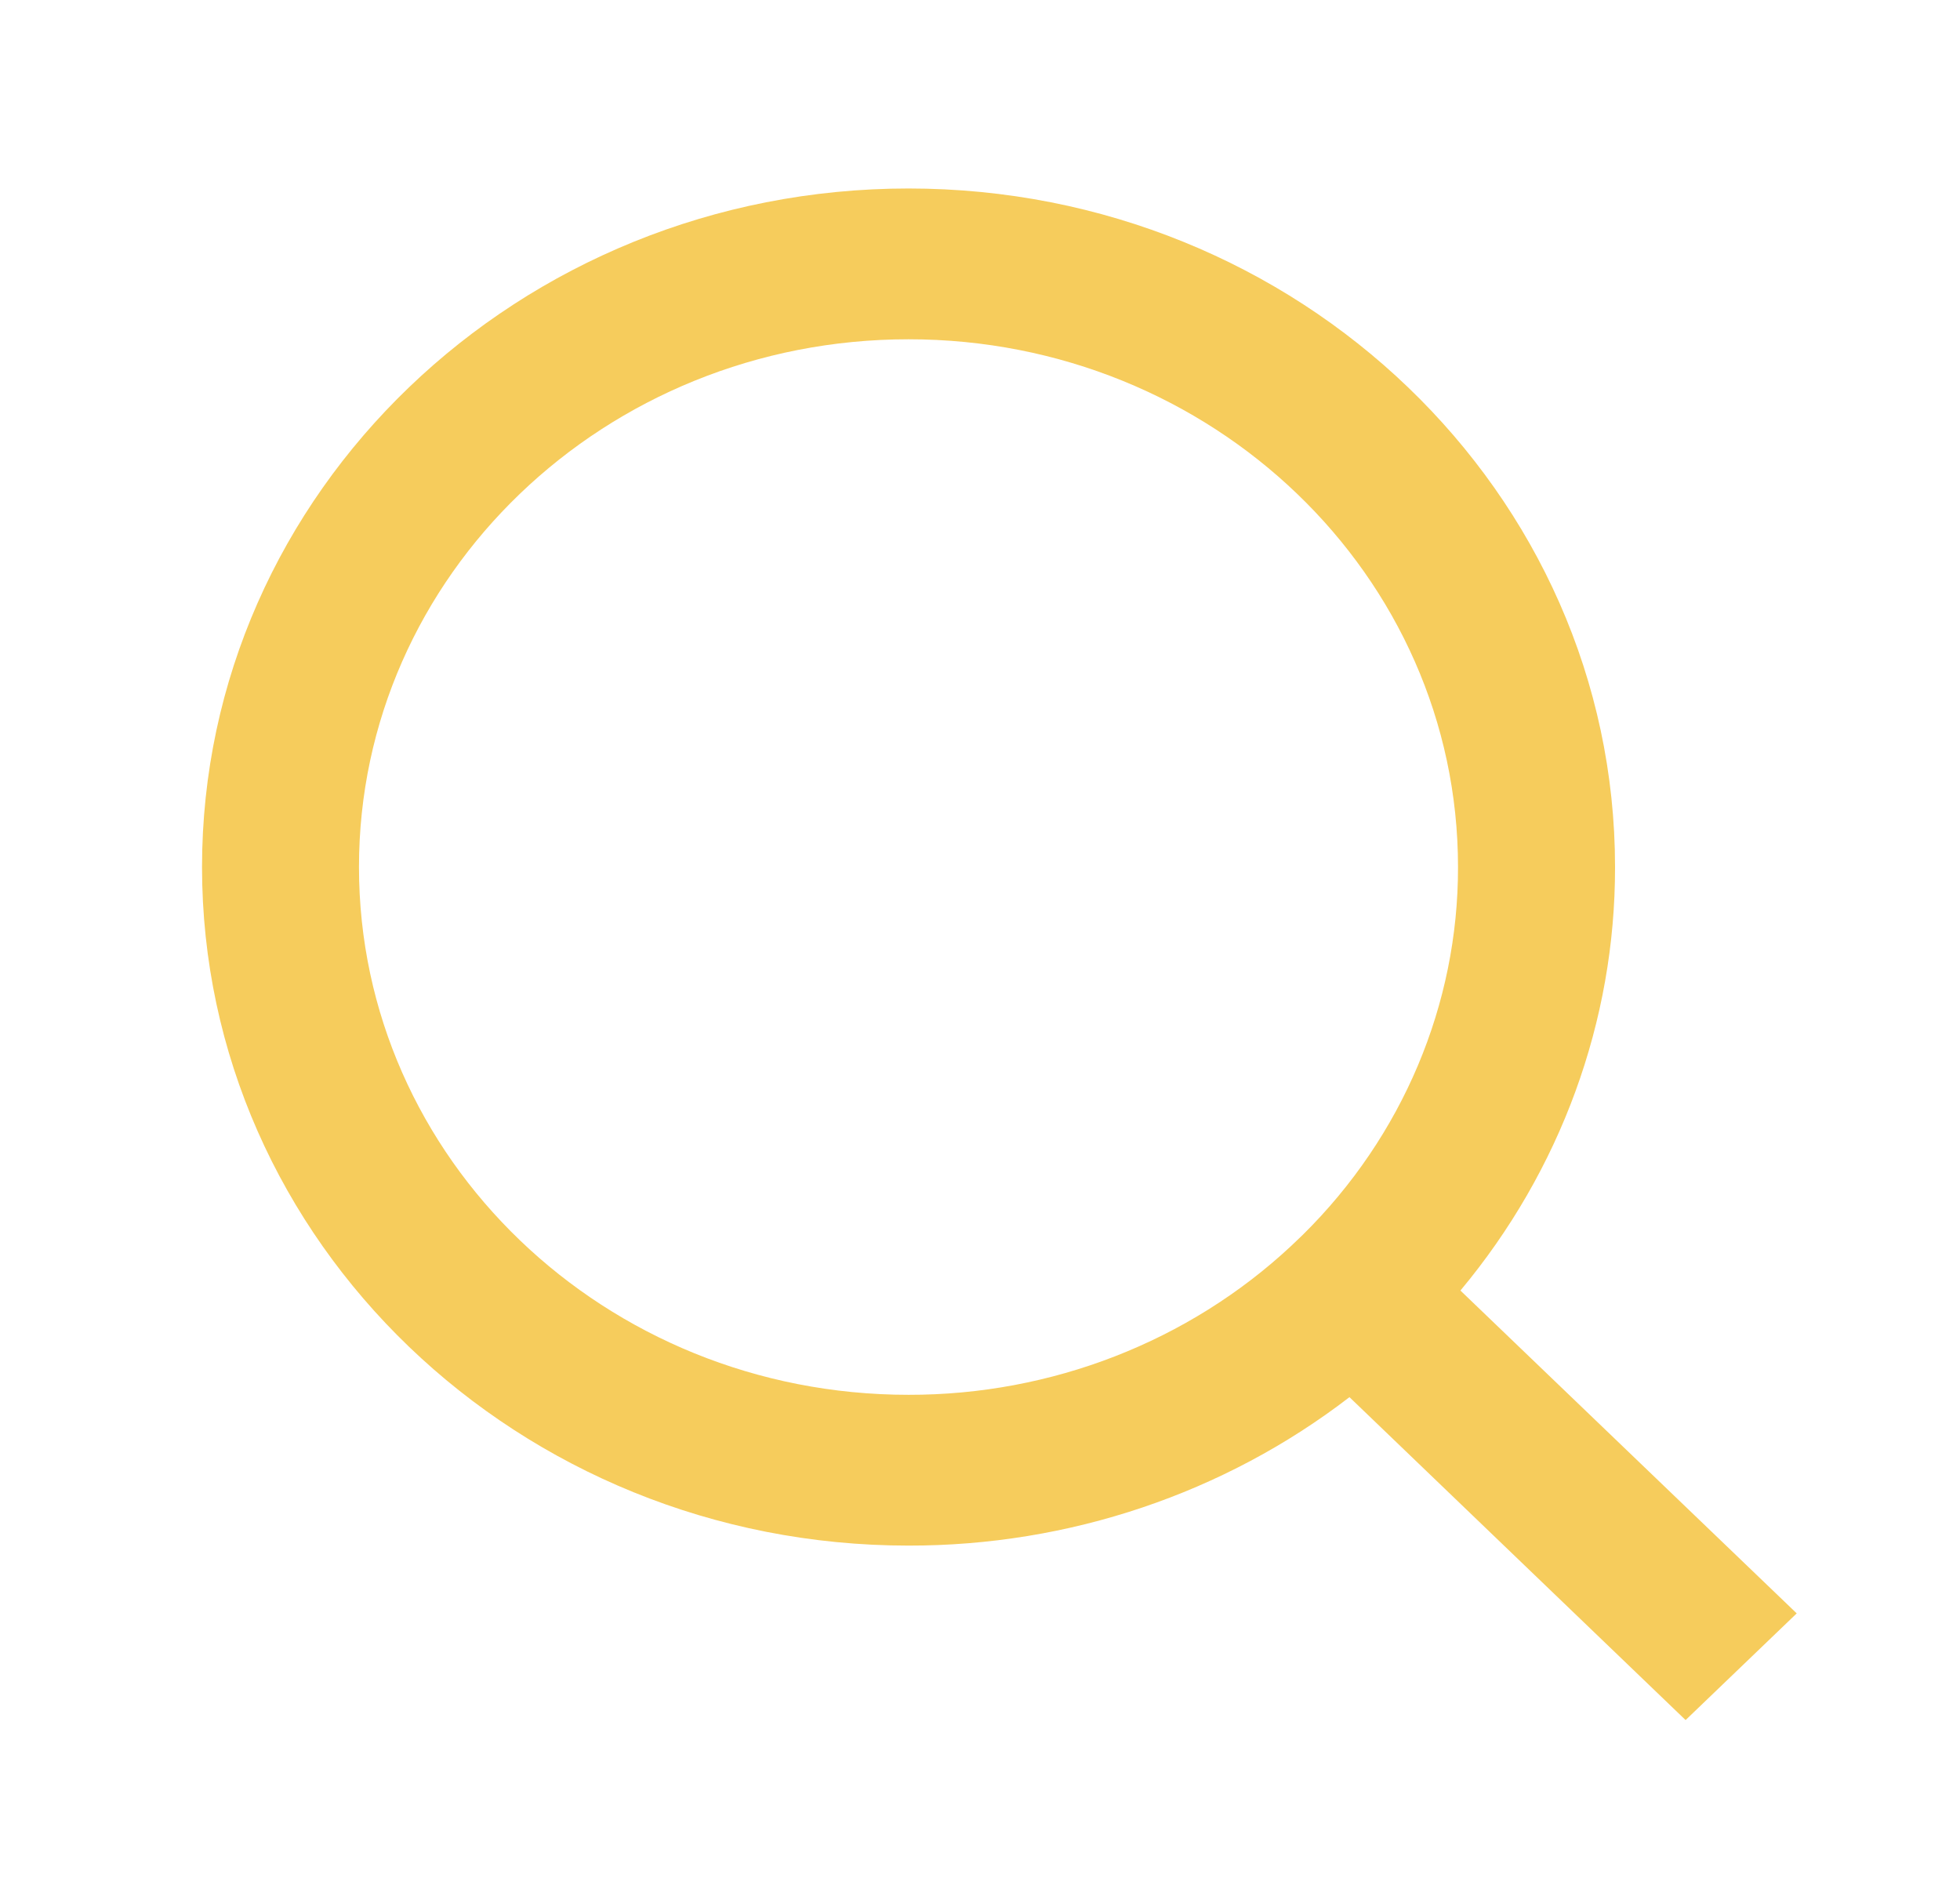 <svg width="26" height="25" viewBox="0 0 26 25" fill="none" xmlns="http://www.w3.org/2000/svg">
<g clip-path="url(#clip0_942_3861)">
<path d="M19.373 17.117L23.834 21.399L22.36 22.814L17.901 18.531C16.242 19.808 14.178 20.503 12.052 20.5C6.878 20.5 2.68 16.468 2.68 11.5C2.68 6.532 6.878 2.5 12.052 2.5C17.225 2.5 21.424 6.532 21.424 11.5C21.427 13.542 20.703 15.524 19.373 17.117ZM17.285 16.375C18.606 15.07 19.344 13.32 19.341 11.5C19.341 7.632 16.079 4.5 12.052 4.5C8.024 4.5 4.762 7.632 4.762 11.5C4.762 15.367 8.024 18.5 12.052 18.5C13.947 18.503 15.769 17.794 17.128 16.525L17.285 16.375Z" fill="#F6CC5C"/>
</g>
<defs>
<clipPath id="clip0_942_3861">
<rect width="24.992" height="24" fill="white" transform="translate(0.597 0.5)"/>
</clipPath>
</defs>
</svg>
